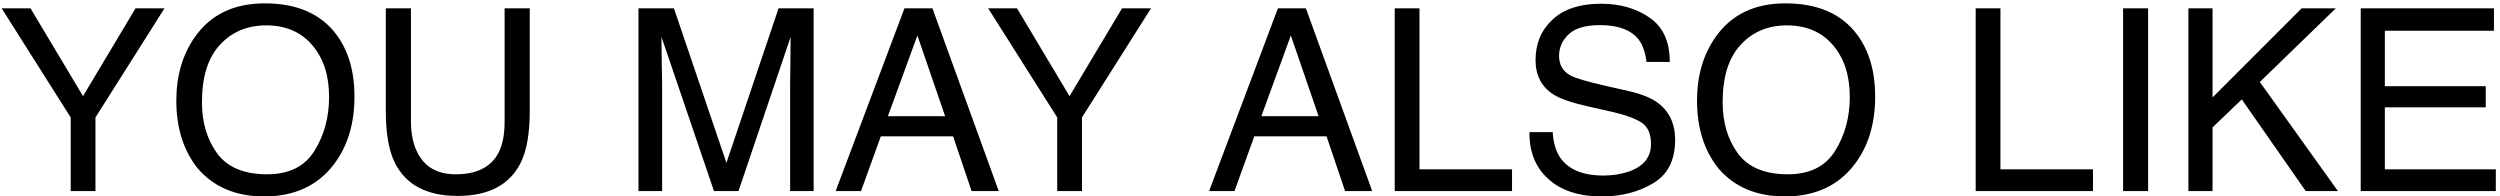 <svg width="471" height="37" viewBox="0 0 471 37" fill="none" xmlns="http://www.w3.org/2000/svg">
<path d="M0.312 1.57H5.75L15.641 18.117L25.531 1.57H30.992L17.984 22.125V36H13.32V22.125L0.312 1.57ZM49.859 0.633C55.938 0.633 60.438 2.586 63.359 6.492C65.641 9.539 66.781 13.438 66.781 18.188C66.781 23.328 65.477 27.602 62.867 31.008C59.805 35.008 55.438 37.008 49.766 37.008C44.469 37.008 40.305 35.258 37.273 31.758C34.57 28.383 33.219 24.117 33.219 18.961C33.219 14.305 34.375 10.32 36.688 7.008C39.656 2.758 44.047 0.633 49.859 0.633ZM50.328 32.836C54.438 32.836 57.406 31.367 59.234 28.43C61.078 25.477 62 22.086 62 18.258C62 14.211 60.938 10.953 58.812 8.484C56.703 6.016 53.812 4.781 50.141 4.781C46.578 4.781 43.672 6.008 41.422 8.461C39.172 10.898 38.047 14.5 38.047 19.266C38.047 23.078 39.008 26.297 40.93 28.922C42.867 31.531 46 32.836 50.328 32.836ZM77.422 1.57V22.852C77.422 25.352 77.891 27.43 78.828 29.086C80.219 31.586 82.562 32.836 85.859 32.836C89.812 32.836 92.5 31.484 93.922 28.781C94.688 27.312 95.07 25.336 95.07 22.852V1.57H99.805V20.906C99.805 25.141 99.234 28.398 98.094 30.68C96 34.836 92.047 36.914 86.234 36.914C80.422 36.914 76.477 34.836 74.398 30.68C73.258 28.398 72.688 25.141 72.688 20.906V1.57H77.422ZM120.289 1.57H126.969L136.859 30.68L146.68 1.57H153.289V36H148.859V15.68C148.859 14.977 148.875 13.812 148.906 12.188C148.938 10.562 148.953 8.82 148.953 6.961L139.133 36H134.516L124.625 6.961V8.016C124.625 8.859 124.641 10.148 124.672 11.883C124.719 13.602 124.742 14.867 124.742 15.68V36H120.289V1.57ZM178.062 21.891L172.836 6.68L167.281 21.891H178.062ZM170.398 1.57H175.672L188.164 36H183.055L179.562 25.688H165.945L162.219 36H157.438L170.398 1.57ZM186.172 1.57H191.609L201.5 18.117L211.391 1.57H216.852L203.844 22.125V36H199.18V22.125L186.172 1.57ZM248.422 21.891L243.195 6.68L237.641 21.891H248.422ZM240.758 1.57H246.031L258.523 36H253.414L249.922 25.688H236.305L232.578 36H227.797L240.758 1.57ZM262.766 1.57H267.43V31.898H284.867V36H262.766V1.57ZM292.531 24.891C292.641 26.844 293.102 28.43 293.914 29.648C295.461 31.93 298.188 33.07 302.094 33.07C303.844 33.07 305.438 32.82 306.875 32.32C309.656 31.352 311.047 29.617 311.047 27.117C311.047 25.242 310.461 23.906 309.289 23.109C308.102 22.328 306.242 21.648 303.711 21.07L299.047 20.016C296 19.328 293.844 18.57 292.578 17.742C290.391 16.305 289.297 14.156 289.297 11.297C289.297 8.203 290.367 5.664 292.508 3.68C294.648 1.695 297.68 0.703 301.602 0.703C305.211 0.703 308.273 1.578 310.789 3.328C313.32 5.062 314.586 7.844 314.586 11.672H310.203C309.969 9.828 309.469 8.414 308.703 7.43C307.281 5.633 304.867 4.734 301.461 4.734C298.711 4.734 296.734 5.312 295.531 6.469C294.328 7.625 293.727 8.969 293.727 10.5C293.727 12.188 294.43 13.422 295.836 14.203C296.758 14.703 298.844 15.328 302.094 16.078L306.922 17.18C309.25 17.711 311.047 18.438 312.312 19.359C314.5 20.969 315.594 23.305 315.594 26.367C315.594 30.18 314.203 32.906 311.422 34.547C308.656 36.188 305.438 37.008 301.766 37.008C297.484 37.008 294.133 35.914 291.711 33.727C289.289 31.555 288.102 28.609 288.148 24.891H292.531ZM336.359 0.633C342.438 0.633 346.938 2.586 349.859 6.492C352.141 9.539 353.281 13.438 353.281 18.188C353.281 23.328 351.977 27.602 349.367 31.008C346.305 35.008 341.938 37.008 336.266 37.008C330.969 37.008 326.805 35.258 323.773 31.758C321.07 28.383 319.719 24.117 319.719 18.961C319.719 14.305 320.875 10.32 323.188 7.008C326.156 2.758 330.547 0.633 336.359 0.633ZM336.828 32.836C340.938 32.836 343.906 31.367 345.734 28.43C347.578 25.477 348.5 22.086 348.5 18.258C348.5 14.211 347.438 10.953 345.312 8.484C343.203 6.016 340.312 4.781 336.641 4.781C333.078 4.781 330.172 6.008 327.922 8.461C325.672 10.898 324.547 14.5 324.547 19.266C324.547 23.078 325.508 26.297 327.43 28.922C329.367 31.531 332.5 32.836 336.828 32.836ZM372.219 1.57H376.883V31.898H394.32V36H372.219V1.57ZM399.992 1.57H404.703V36H399.992V1.57ZM412.297 1.57H416.844V18.352L433.625 1.57H440.07L425.75 15.445L440.469 36H434.398L422.352 18.727L416.844 24V36H412.297V1.57ZM444.758 1.57H469.859V5.789H449.305V16.242H468.312V20.227H449.305V31.898H470.211V36H444.758V1.57Z" fill="black"/>
</svg>
